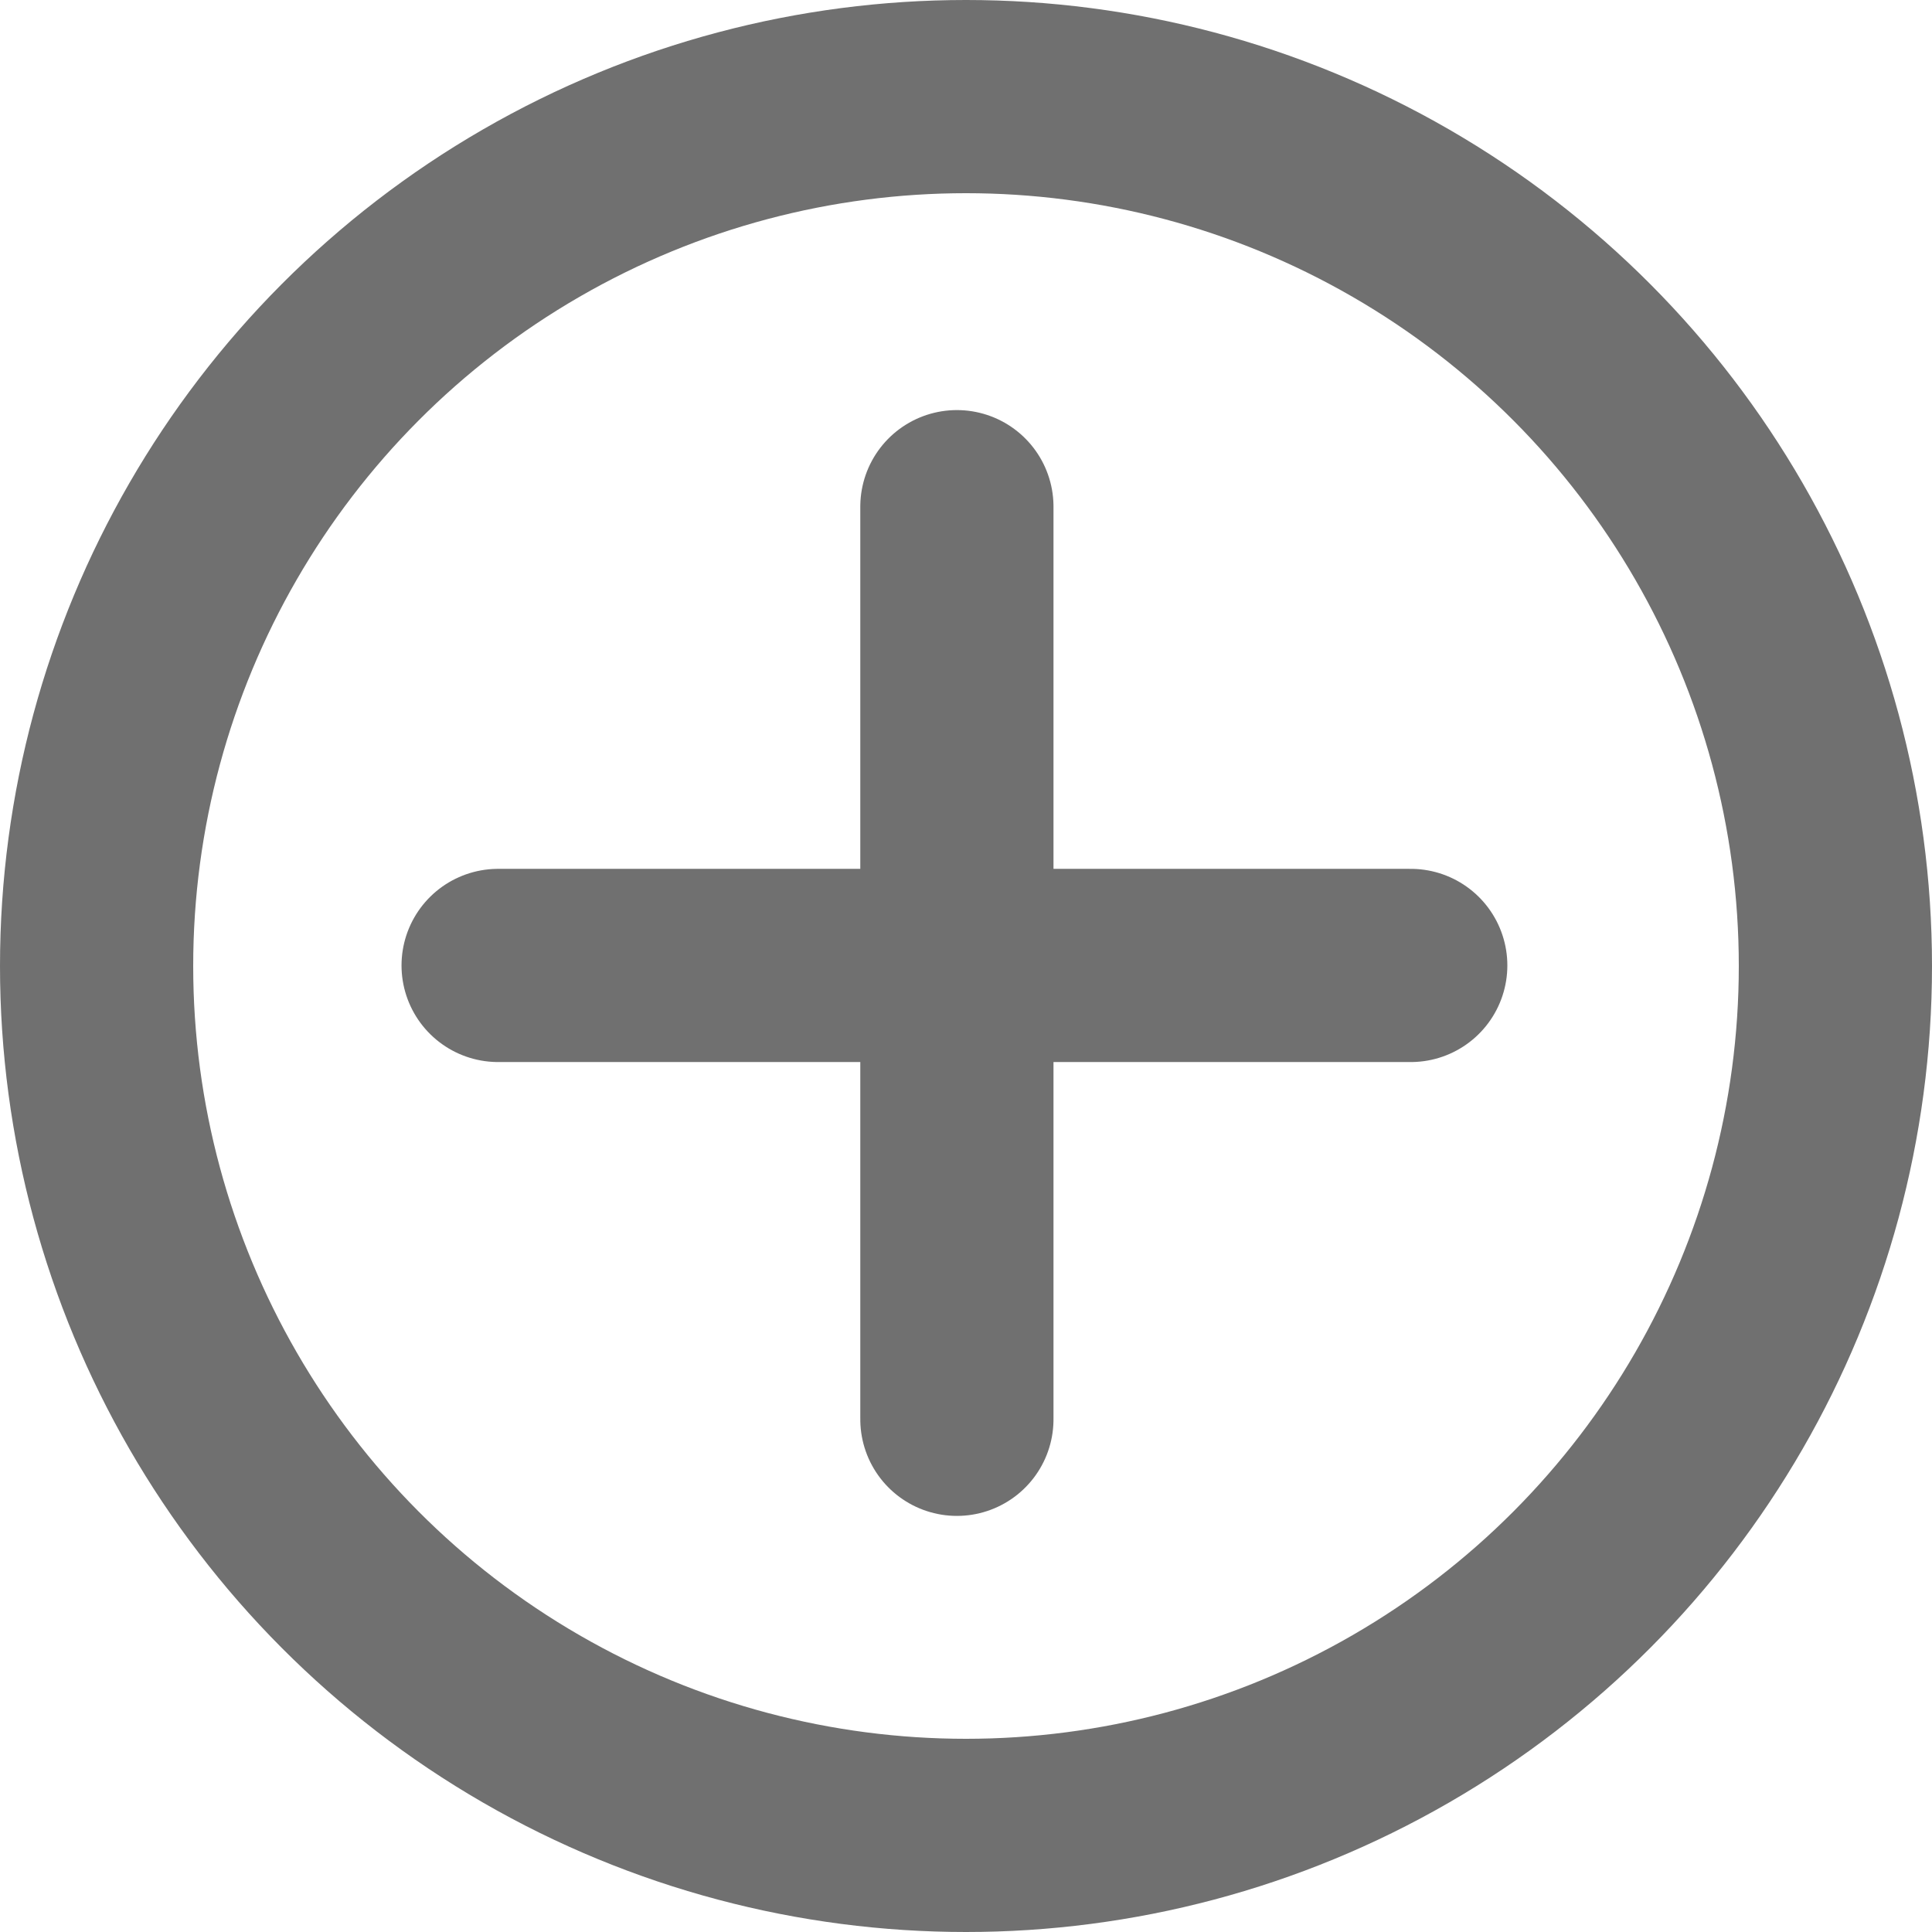 <svg xmlns="http://www.w3.org/2000/svg" width="35" height="35" viewBox="0 0 35 35"><g transform="translate(-0.118 0.037)"><g transform="translate(0.118 -0.037)" fill="none" stroke="#707070" stroke-width="3.5"><circle cx="17.5" cy="17.5" r="17.5" stroke="none"/><circle cx="17.5" cy="17.5" r="15.75" fill="none"/></g><line x2="16.533" transform="translate(9.142 17.453)" fill="none" stroke="#707070" stroke-linecap="round" stroke-width="3.5"/><line x2="16.533" transform="translate(17.453 9.142) rotate(90)" fill="none" stroke="#707070" stroke-linecap="round" stroke-width="3.5"/></g></svg>